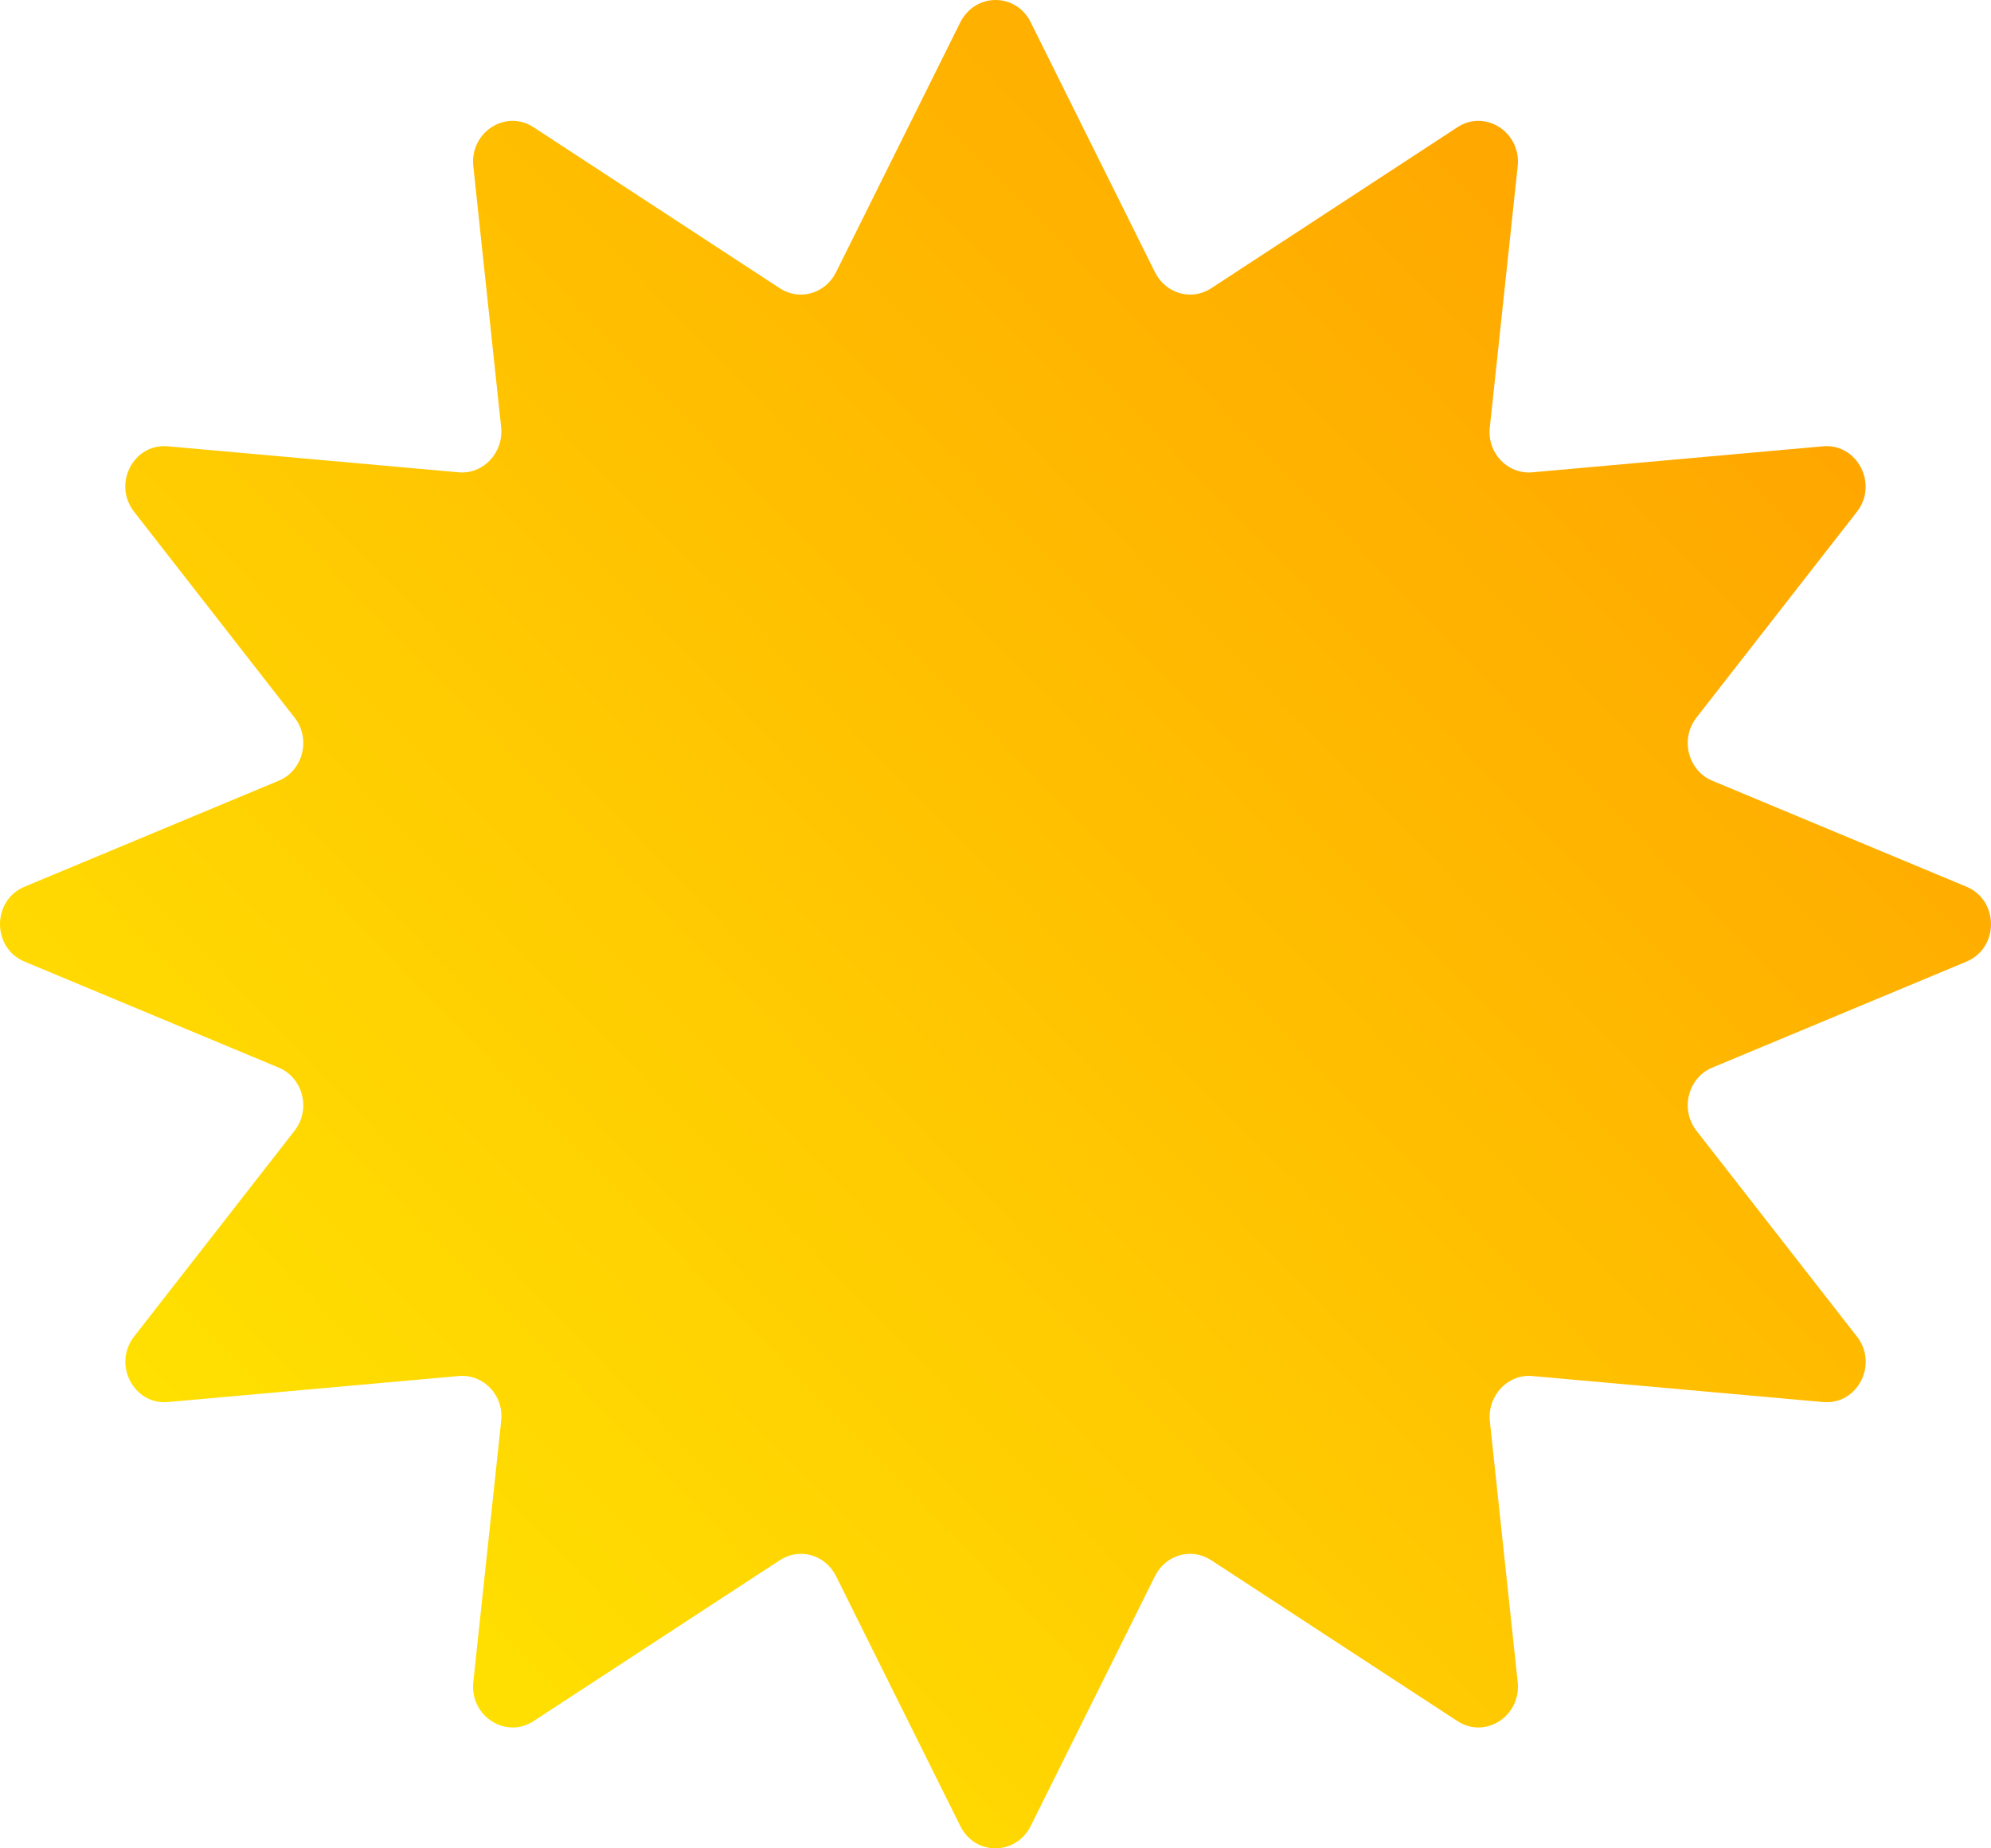 <svg width="14" height="13" viewBox="0 0 14 13" fill="none" xmlns="http://www.w3.org/2000/svg">
<path d="M6.753 0.156L5.878 1.916C5.803 2.065 5.623 2.118 5.484 2.028L3.752 0.895C3.557 0.767 3.304 0.929 3.328 1.168L3.524 3.005C3.542 3.185 3.397 3.337 3.226 3.322L1.181 3.139C0.937 3.117 0.79 3.406 0.944 3.601L2.071 5.047C2.188 5.196 2.131 5.42 1.96 5.491L0.174 6.236C-0.058 6.332 -0.058 6.668 0.174 6.764L1.96 7.509C2.131 7.58 2.188 7.804 2.071 7.953L0.944 9.399C0.79 9.594 0.94 9.883 1.181 9.861L3.226 9.678C3.4 9.663 3.545 9.815 3.524 9.995L3.328 11.832C3.304 12.071 3.557 12.233 3.752 12.105L5.484 10.973C5.623 10.883 5.803 10.935 5.878 11.084L6.753 12.844C6.856 13.052 7.141 13.052 7.247 12.844L8.122 11.084C8.197 10.935 8.377 10.883 8.516 10.973L10.248 12.105C10.443 12.233 10.696 12.071 10.672 11.832L10.476 9.995C10.458 9.815 10.603 9.663 10.774 9.678L12.819 9.861C13.062 9.883 13.21 9.594 13.056 9.399L11.929 7.953C11.812 7.804 11.869 7.58 12.04 7.509L13.826 6.764C14.058 6.668 14.058 6.332 13.826 6.236L12.04 5.491C11.869 5.42 11.812 5.196 11.929 5.047L13.056 3.601C13.21 3.406 13.059 3.117 12.819 3.139L10.774 3.322C10.6 3.337 10.455 3.185 10.476 3.005L10.672 1.168C10.696 0.929 10.443 0.767 10.248 0.895L8.516 2.028C8.377 2.118 8.197 2.065 8.122 1.916L7.247 0.156C7.144 -0.052 6.859 -0.052 6.753 0.156Z" fill="url(#paint0_linear_205_10843)"/>
<defs>
<linearGradient id="paint0_linear_205_10843" x1="0.674" y1="13" x2="13.669" y2="0.353" gradientUnits="userSpaceOnUse">
<stop stop-color="#FFEB01"/>
<stop offset="1" stop-color="#FF9C00"/>
</linearGradient>
</defs>
</svg>
